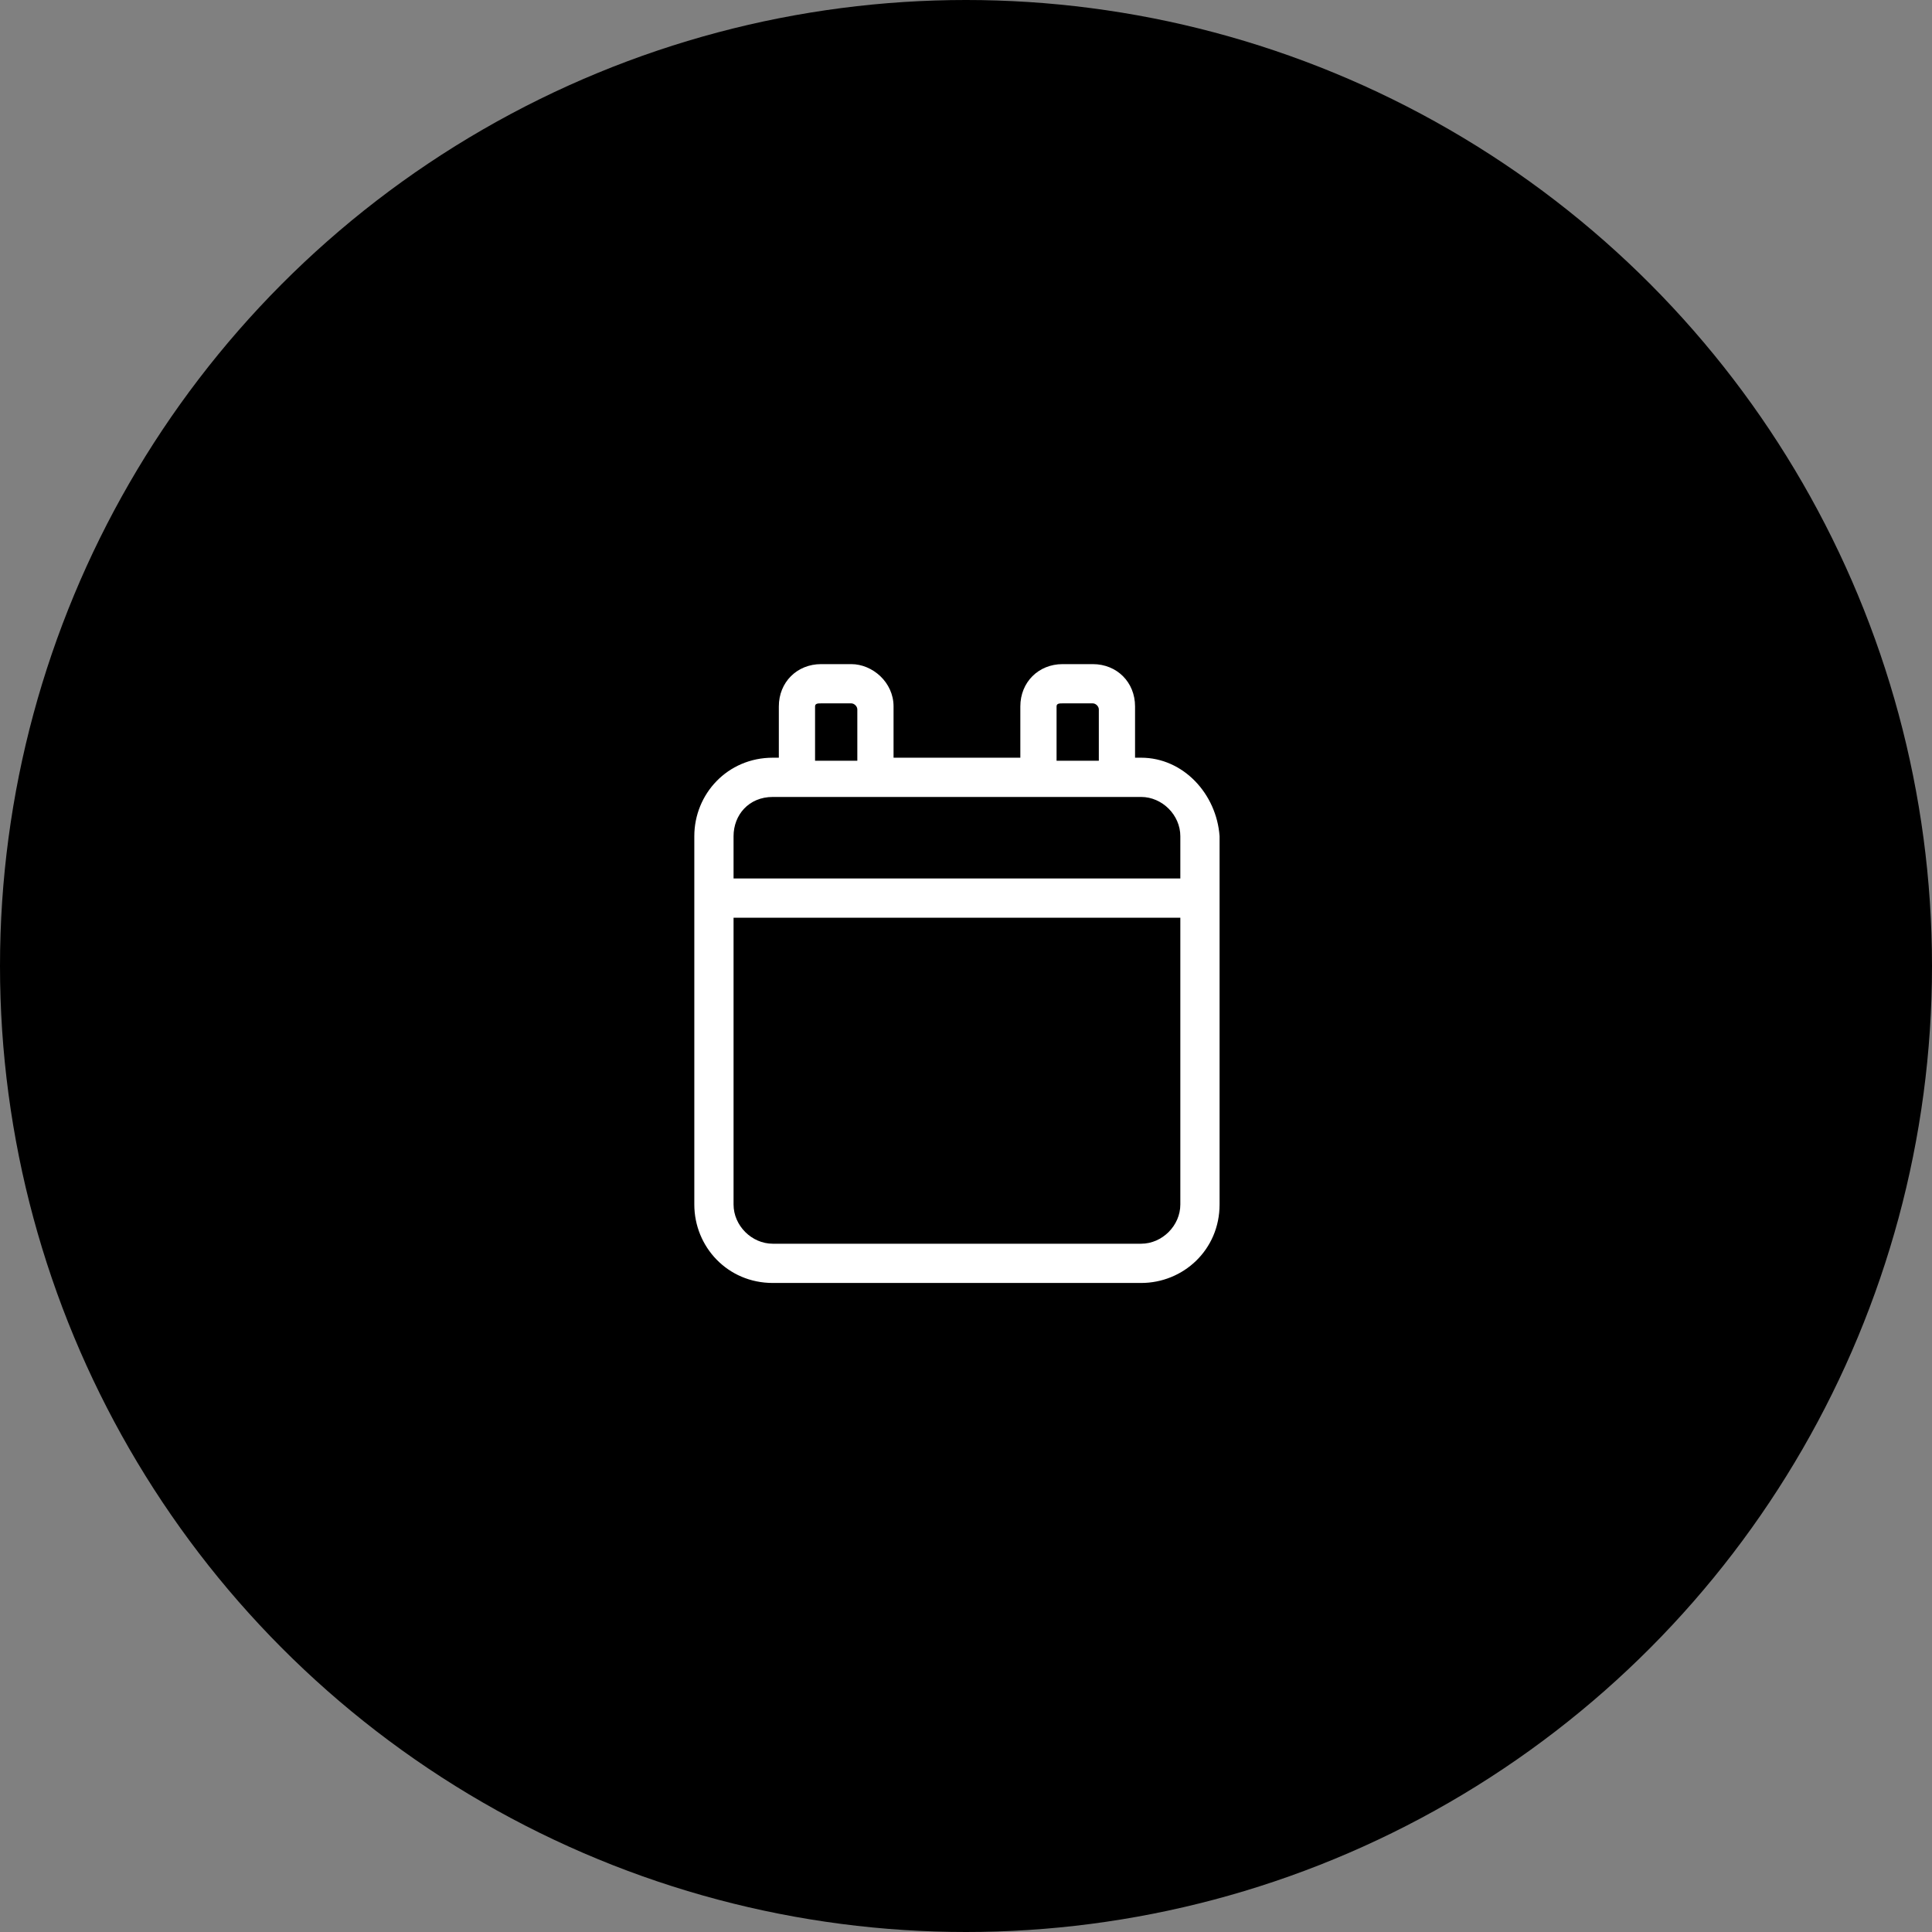 <svg width="64" height="64" viewBox="0 0 64 64" fill="none" xmlns="http://www.w3.org/2000/svg">
<rect x="0" y="0" width="64" height="64" fill="#808080" stroke="none"/>
<circle cx="32" cy="32" r="32" fill="black"/>
<path d="M37.8 25.1H37.6V23.4C37.6 22.6 37 22 36.2 22H35.2C34.4 22 33.8 22.6 33.8 23.4V25.1H29.6V23.4C29.6 22.6 28.9 22 28.2 22H27.2C26.4 22 25.8 22.6 25.8 23.4V25.1H25.6C24.1 25.1 23 26.3 23 27.7V39.9C23 41.3 24.1 42.5 25.6 42.5H37.8C39.2 42.5 40.4 41.4 40.4 39.9V27.7C40.3 26.3 39.2 25.1 37.8 25.1ZM27.2 23.3H28.2C28.3 23.3 28.4 23.4 28.4 23.5V25.2H27V23.4C27 23.3 27.1 23.3 27.2 23.3ZM35.2 23.3H36.2C36.3 23.3 36.4 23.4 36.4 23.5V25.2H35V23.4C35 23.3 35.1 23.3 35.2 23.3ZM24.3 30.4H39.1V39.9C39.1 40.6 38.5 41.2 37.8 41.2H25.6C24.9 41.2 24.3 40.6 24.3 39.9V30.4ZM25.6 26.4H37.8C38.5 26.4 39.1 27 39.1 27.7V29.1H24.3V27.7C24.3 27 24.8 26.4 25.6 26.4Z" fill="white"/>
</svg>
